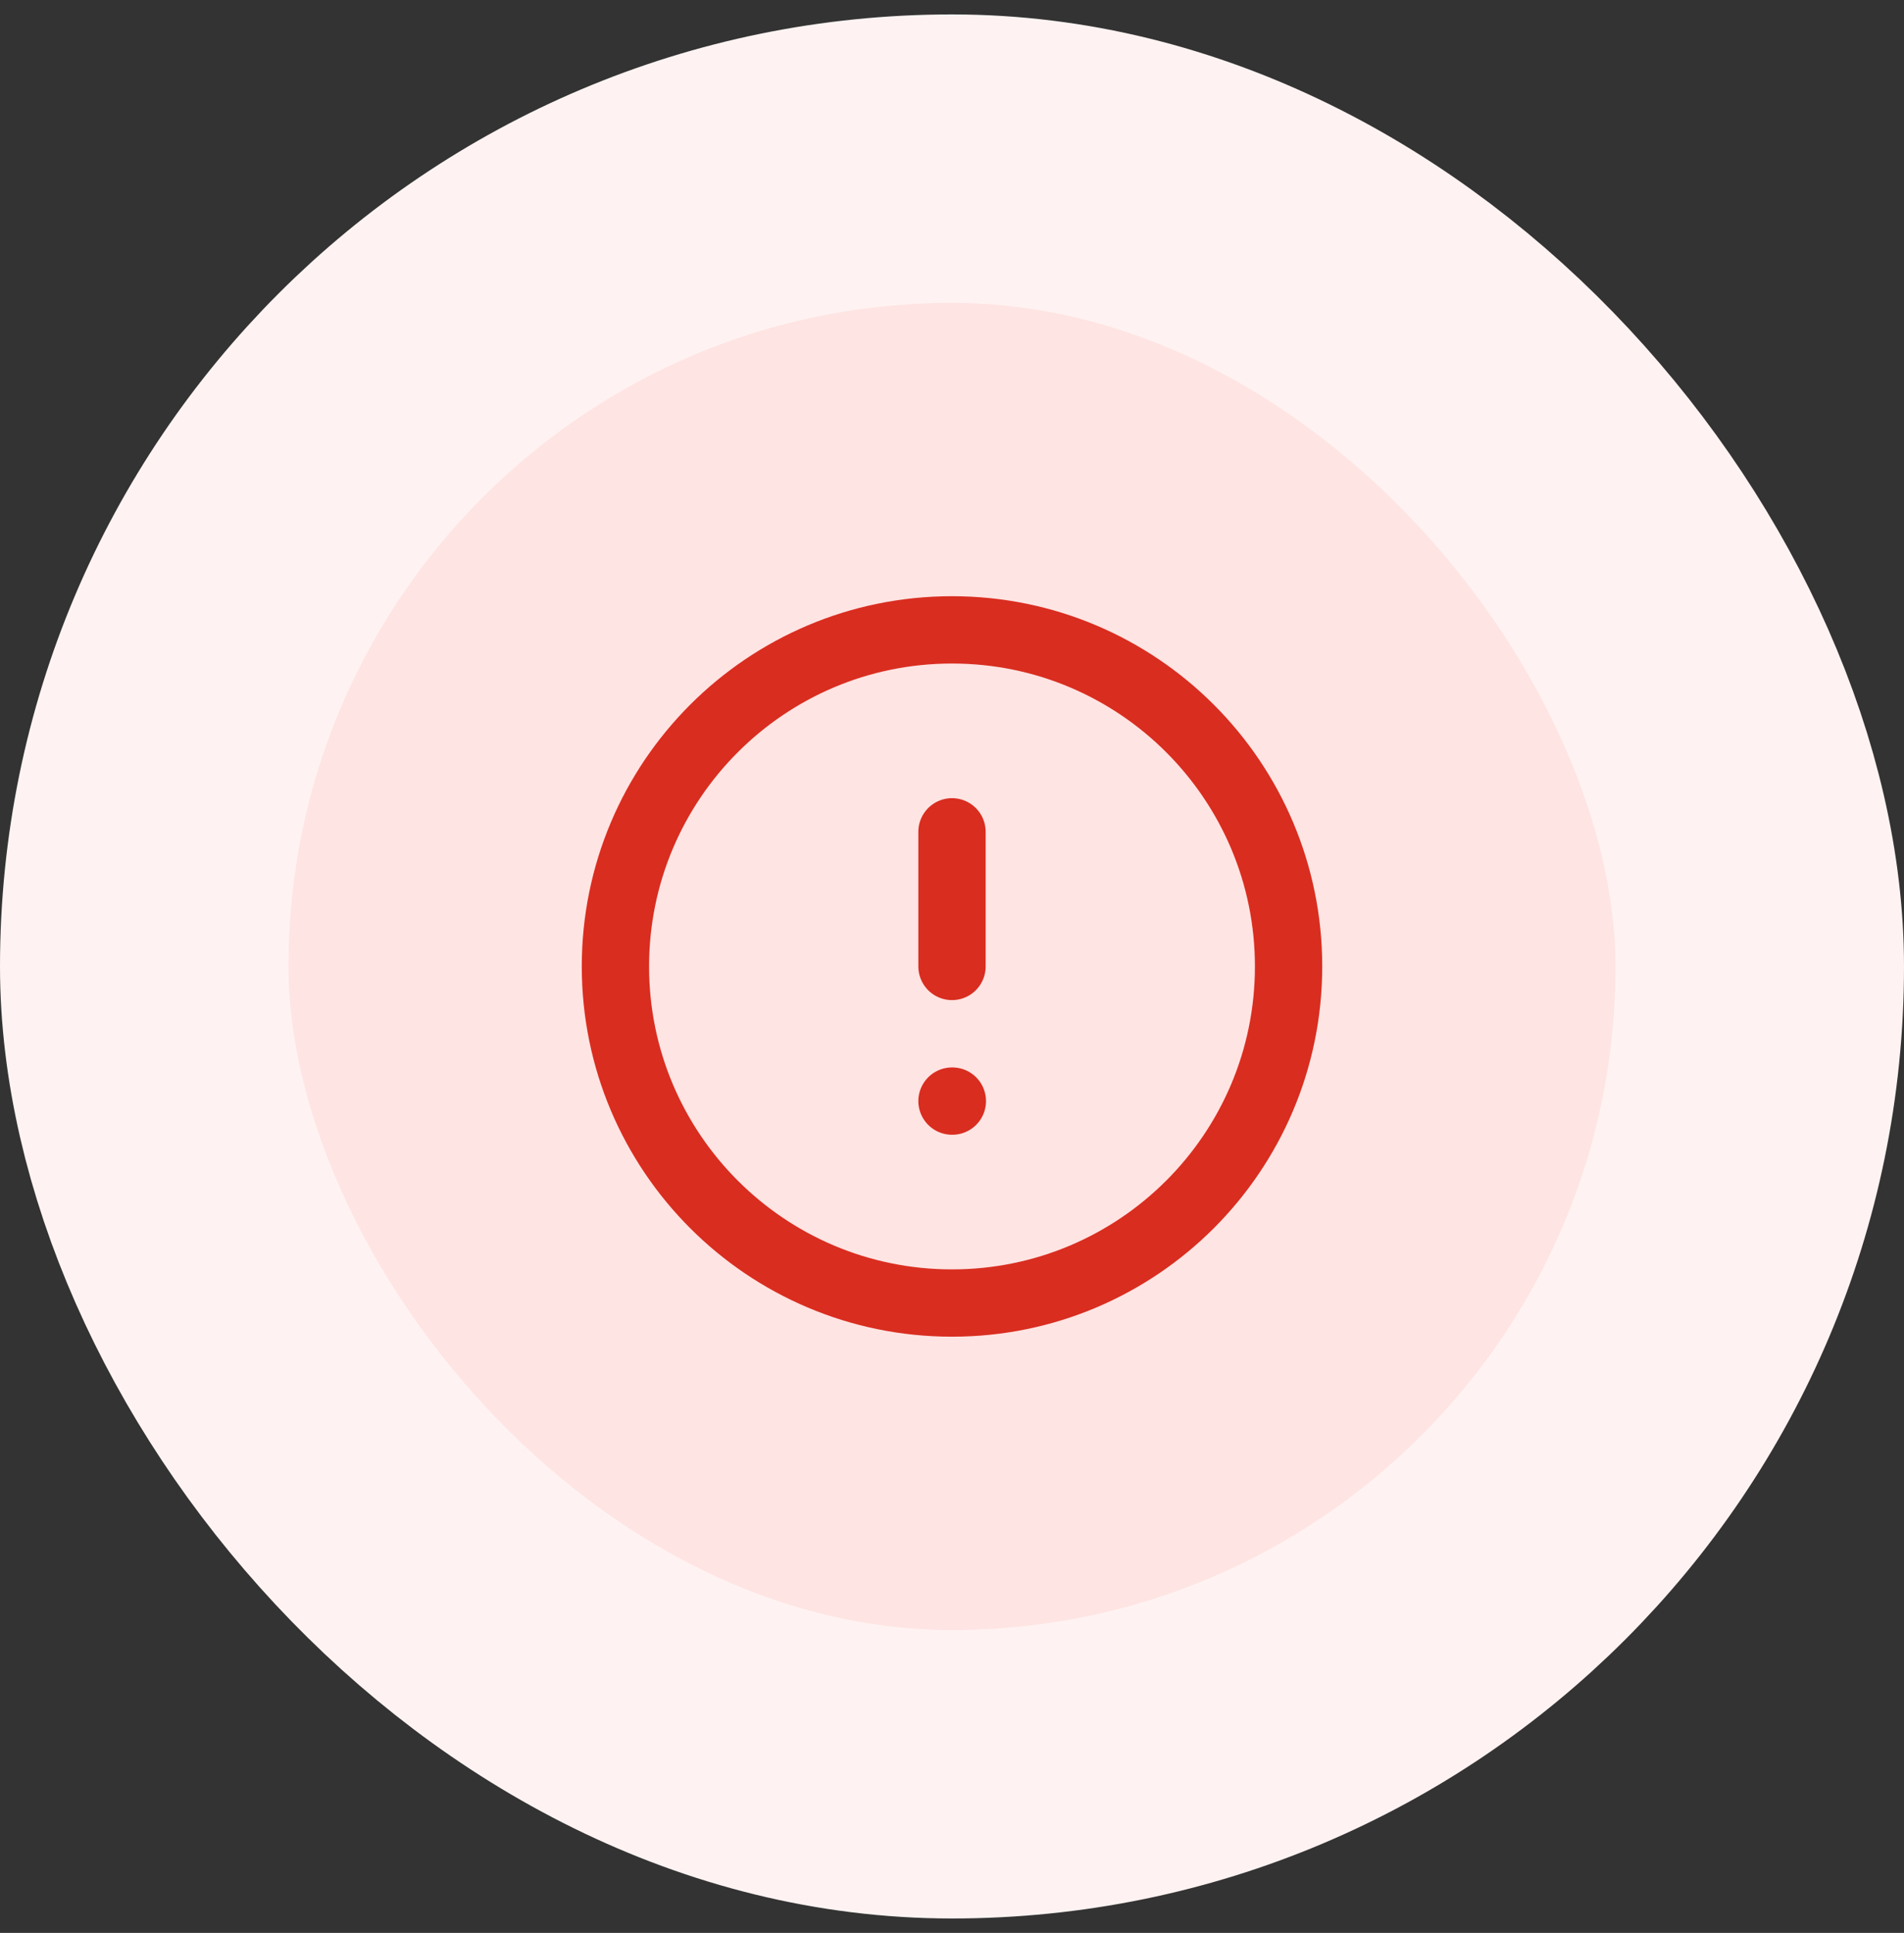 <svg width="66" height="67" viewBox="0 0 66 67" fill="none" xmlns="http://www.w3.org/2000/svg">
<rect x="0" y="0" width="66" height="67" fill="#333333" stroke="none"/>
<rect x="5" y="5.5" width="56" height="56" rx="28" fill="#FEE4E2"/>
<rect x="5" y="5.5" width="56" height="56" rx="28" stroke="#FEF3F2" stroke-width="10"/>
<path d="M33 28.833V33.5M33 38.167H33.012M44.667 33.5C44.667 39.943 39.443 45.167 33 45.167C26.557 45.167 21.333 39.943 21.333 33.5C21.333 27.057 26.557 21.833 33 21.833C39.443 21.833 44.667 27.057 44.667 33.5Z" stroke="#D92D20" stroke-width="2.333" stroke-linecap="round" stroke-linejoin="round"/>
</svg>
